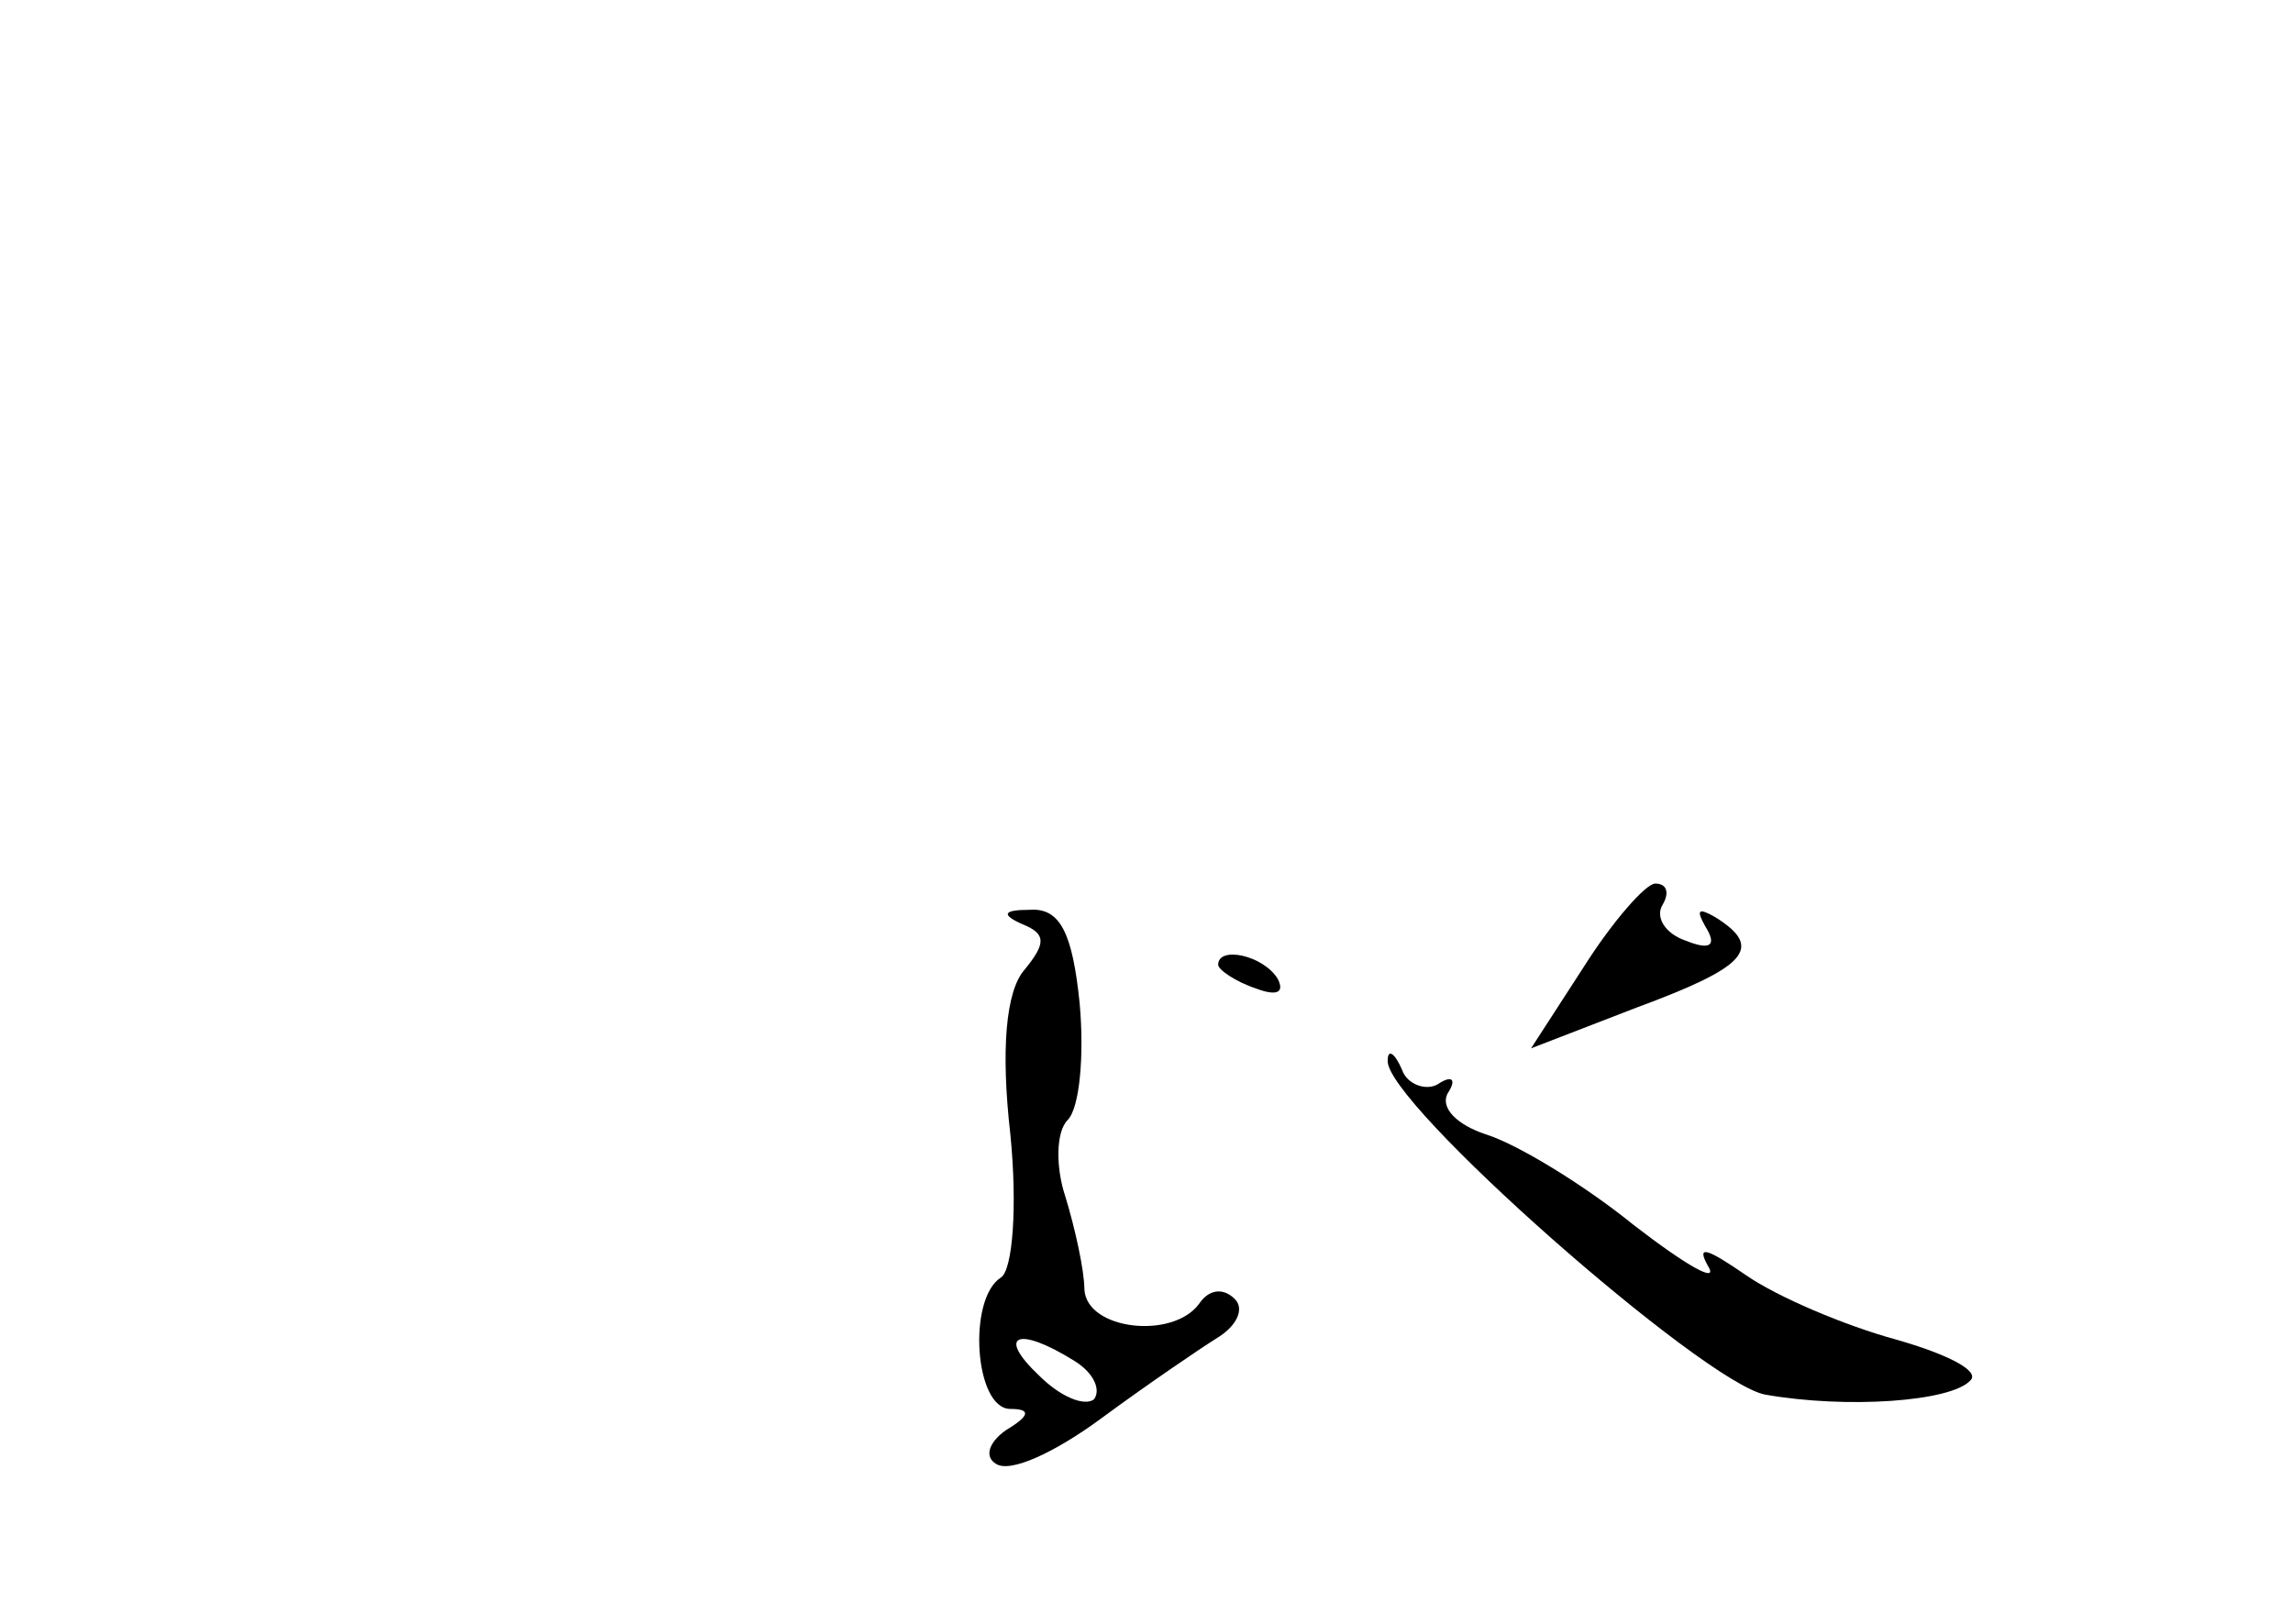 <?xml version="1.0" standalone="no"?>
<!DOCTYPE svg PUBLIC "-//W3C//DTD SVG 20010904//EN"
 "http://www.w3.org/TR/2001/REC-SVG-20010904/DTD/svg10.dtd">
<svg version="1.0" xmlns="http://www.w3.org/2000/svg"
 width="96pt" height="68pt" viewBox="0 0 96 68"
 preserveAspectRatio="xMidYMid meet">
<g transform="translate(0,68) scale(0.1,-0.1)"
fill="#000000" stroke="none">
<path d="M663 275 l-22 -34 44 17 c46 17 54 25 33 38 -7 4 -8 3 -4 -4 5 -8 2
-10 -8 -6 -9 3 -13 10 -10 15 3 5 2 9 -3 9 -4 0 -18 -16 -30 -35z"/>
<path d="M428 293 c10 -4 10 -8 1 -19 -8 -9 -10 -34 -6 -69 3 -30 1 -57 -4
-60 -14 -9 -11 -55 4 -55 9 0 8 -3 -2 -9 -7 -5 -9 -11 -4 -14 6 -4 25 5 44 19
19 14 41 29 49 34 8 5 11 12 7 16 -5 5 -11 4 -15 -2 -11 -15 -47 -11 -48 6 0
8 -4 26 -8 39 -4 12 -4 27 1 32 5 5 7 27 5 49 -3 29 -8 40 -21 39 -11 0 -12
-2 -3 -6z m22 -183 c8 -5 11 -12 8 -16 -4 -3 -14 1 -23 10 -18 17 -9 21 15 6z"/>
<path d="M510 276 c0 -2 7 -7 16 -10 8 -3 12 -2 9 4 -6 10 -25 14 -25 6z"/>
<path d="M581 236 c-2 -17 132 -135 158 -140 34 -6 78 -3 86 6 4 4 -10 11 -31
17 -22 6 -50 18 -63 27 -16 11 -21 13 -16 4 5 -8 -9 0 -31 17 -21 17 -49 34
-62 38 -12 4 -19 11 -16 17 4 6 2 8 -4 4 -5 -3 -13 0 -15 6 -3 7 -6 9 -6 4z"/>
</g>
</svg>
